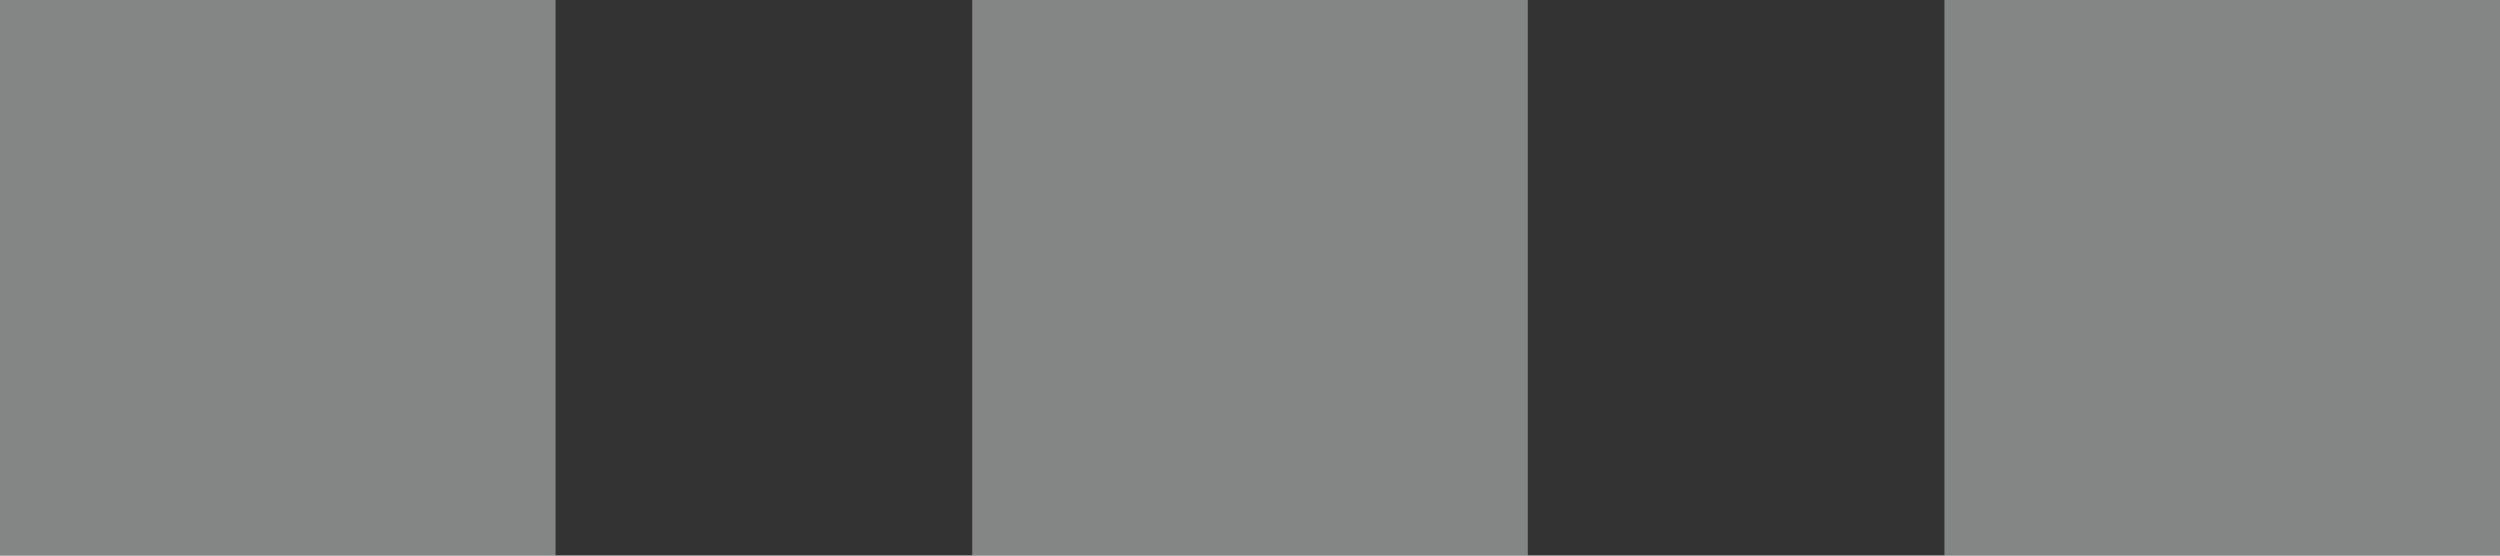 <svg width="18" height="4" viewBox="0 0 18 4" fill="none" xmlns="http://www.w3.org/2000/svg">
<rect x="0" y="0" width="18" height="4" fill="#333333" stroke="none"/>
<path fill-rule="evenodd" clip-rule="evenodd" d="M4 4L4 1.74841e-07L0 0V4H4ZM11 1.74841e-07V4H7V0L11 1.74841e-07ZM18 1.74841e-07V4H14V0L18 1.74841e-07Z" fill="#FEFFFF" fill-opacity="0.4"/>
</svg>
